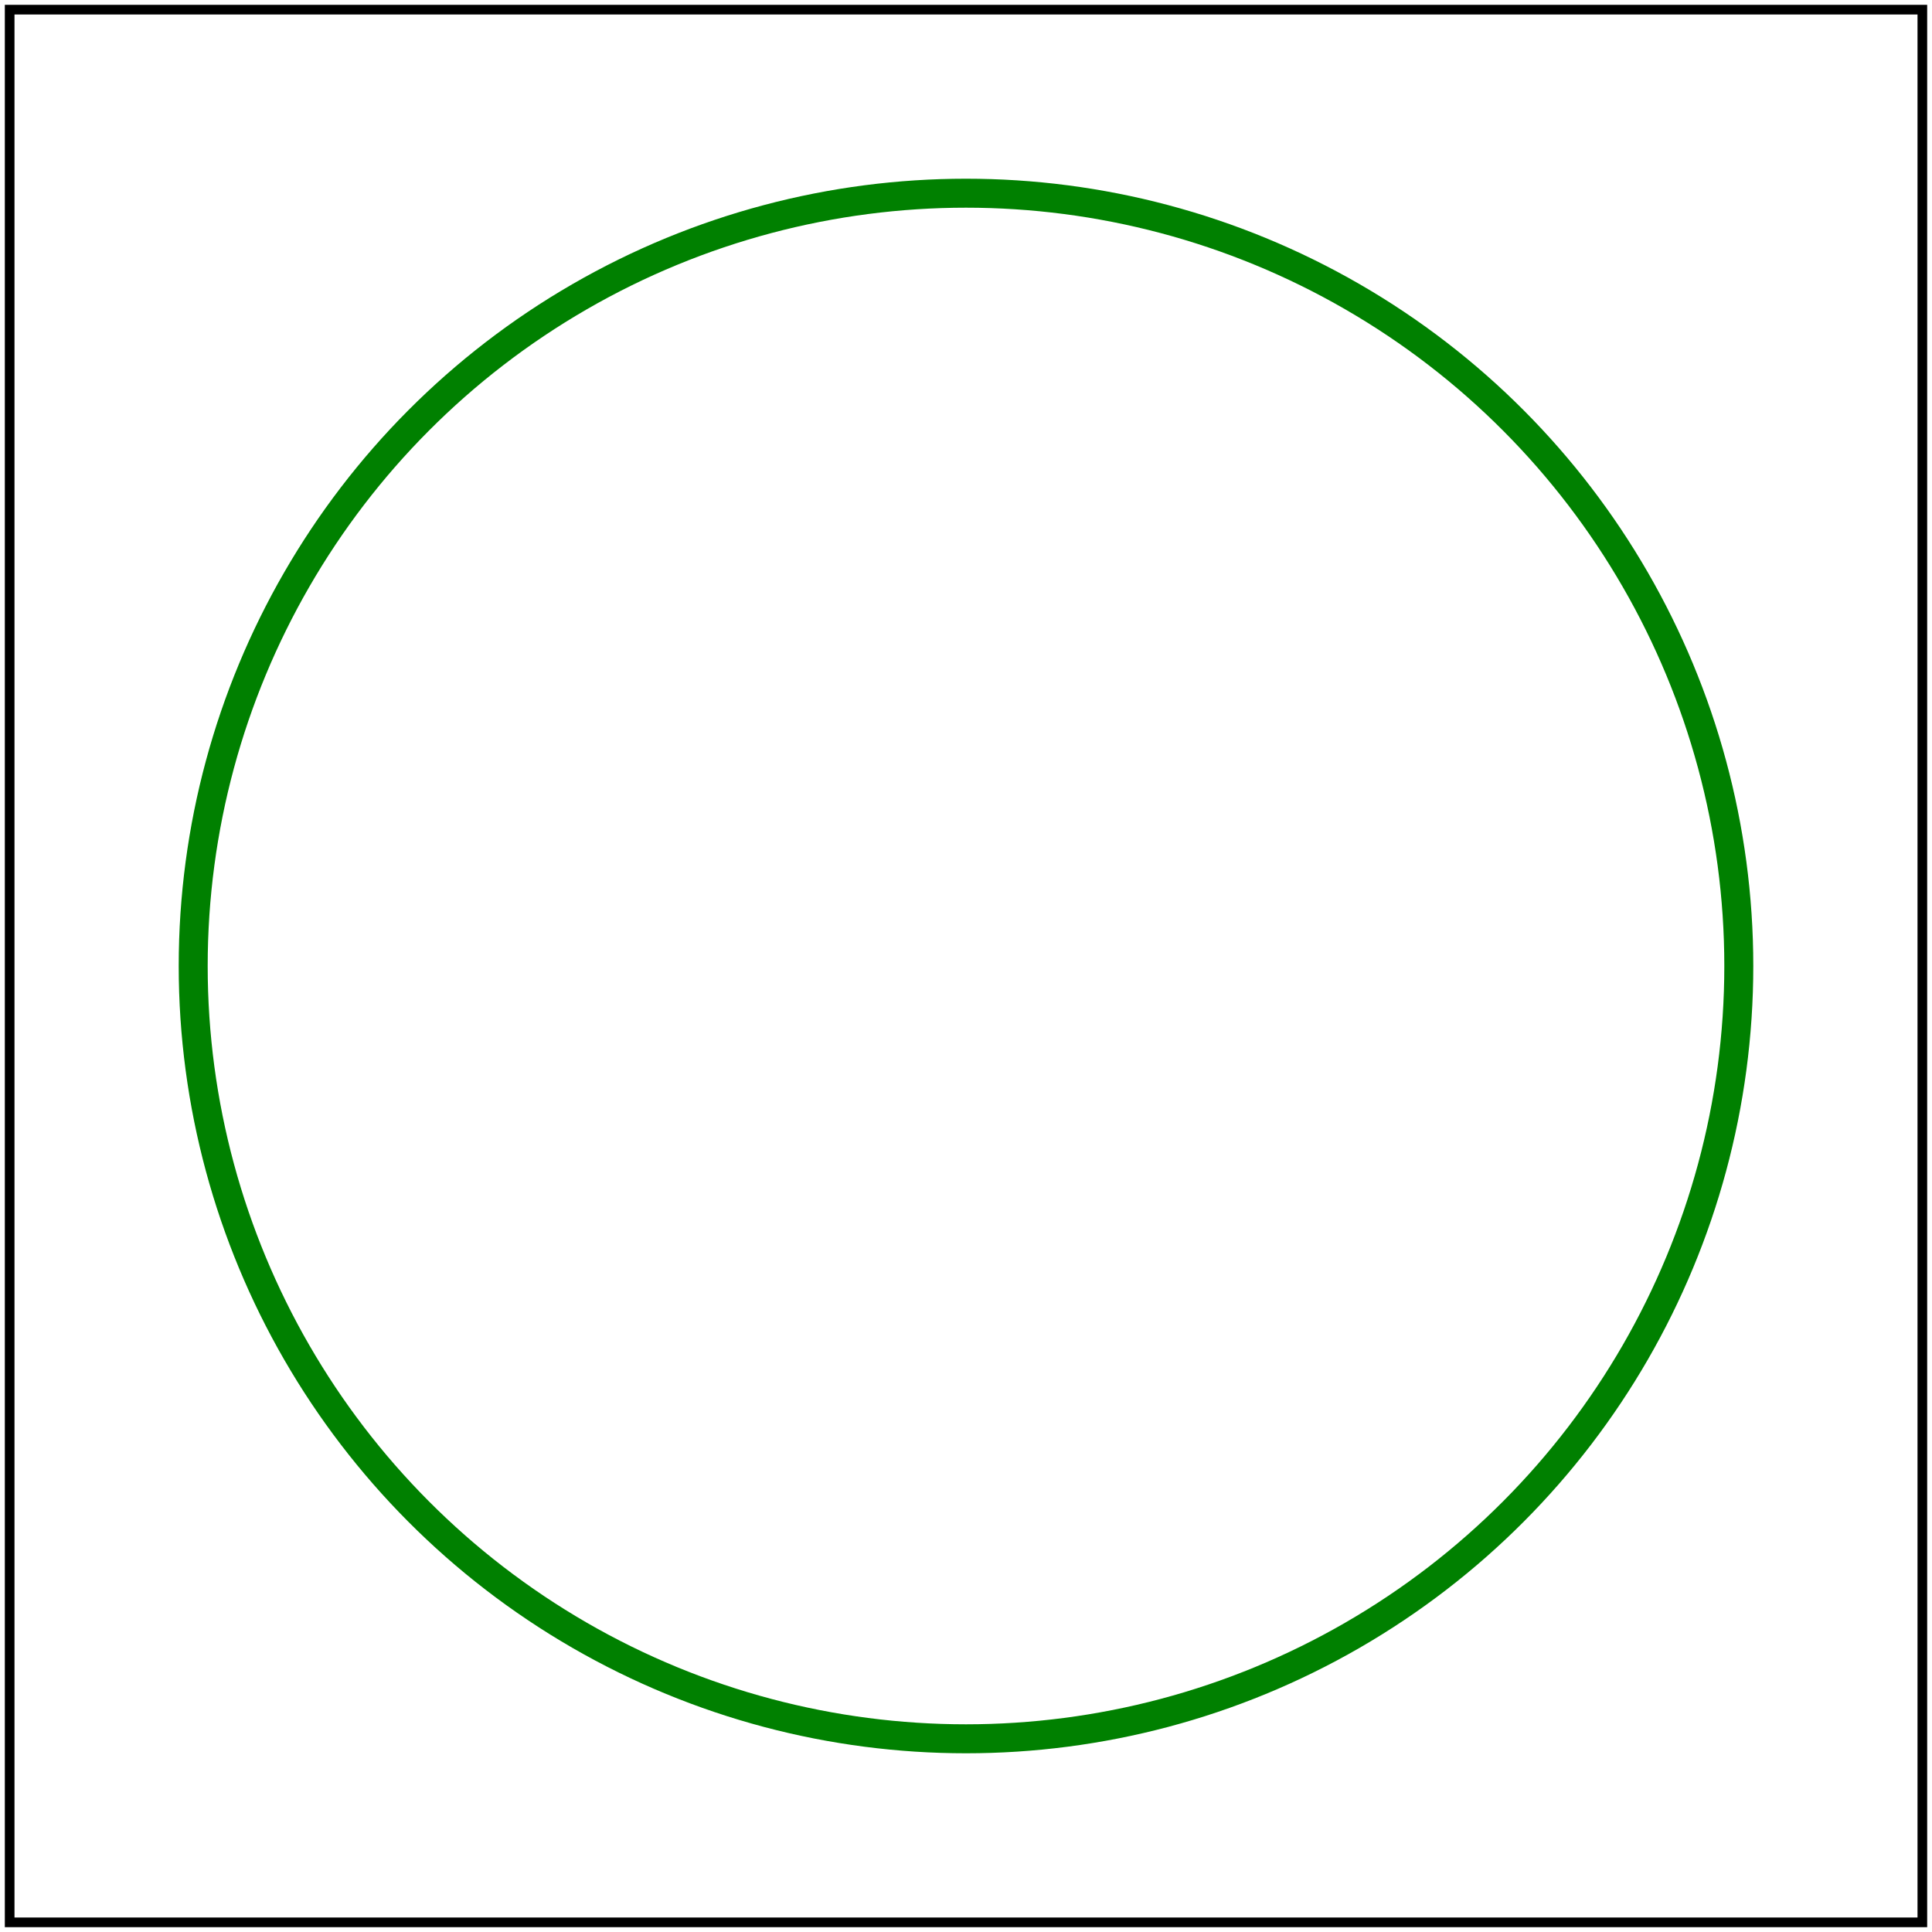 <svg id="svg1" viewBox="0 0 200 200" xmlns="http://www.w3.org/2000/svg">
    <title>Named color</title>

    <circle id="circle1" cx="100" cy="100" r="80" fill="none" stroke="green" stroke-width="3"/>

    <!-- image frame -->
    <rect id="frame" x="1" y="1" width="198" height="198" fill="none" stroke="black"/>
</svg>
